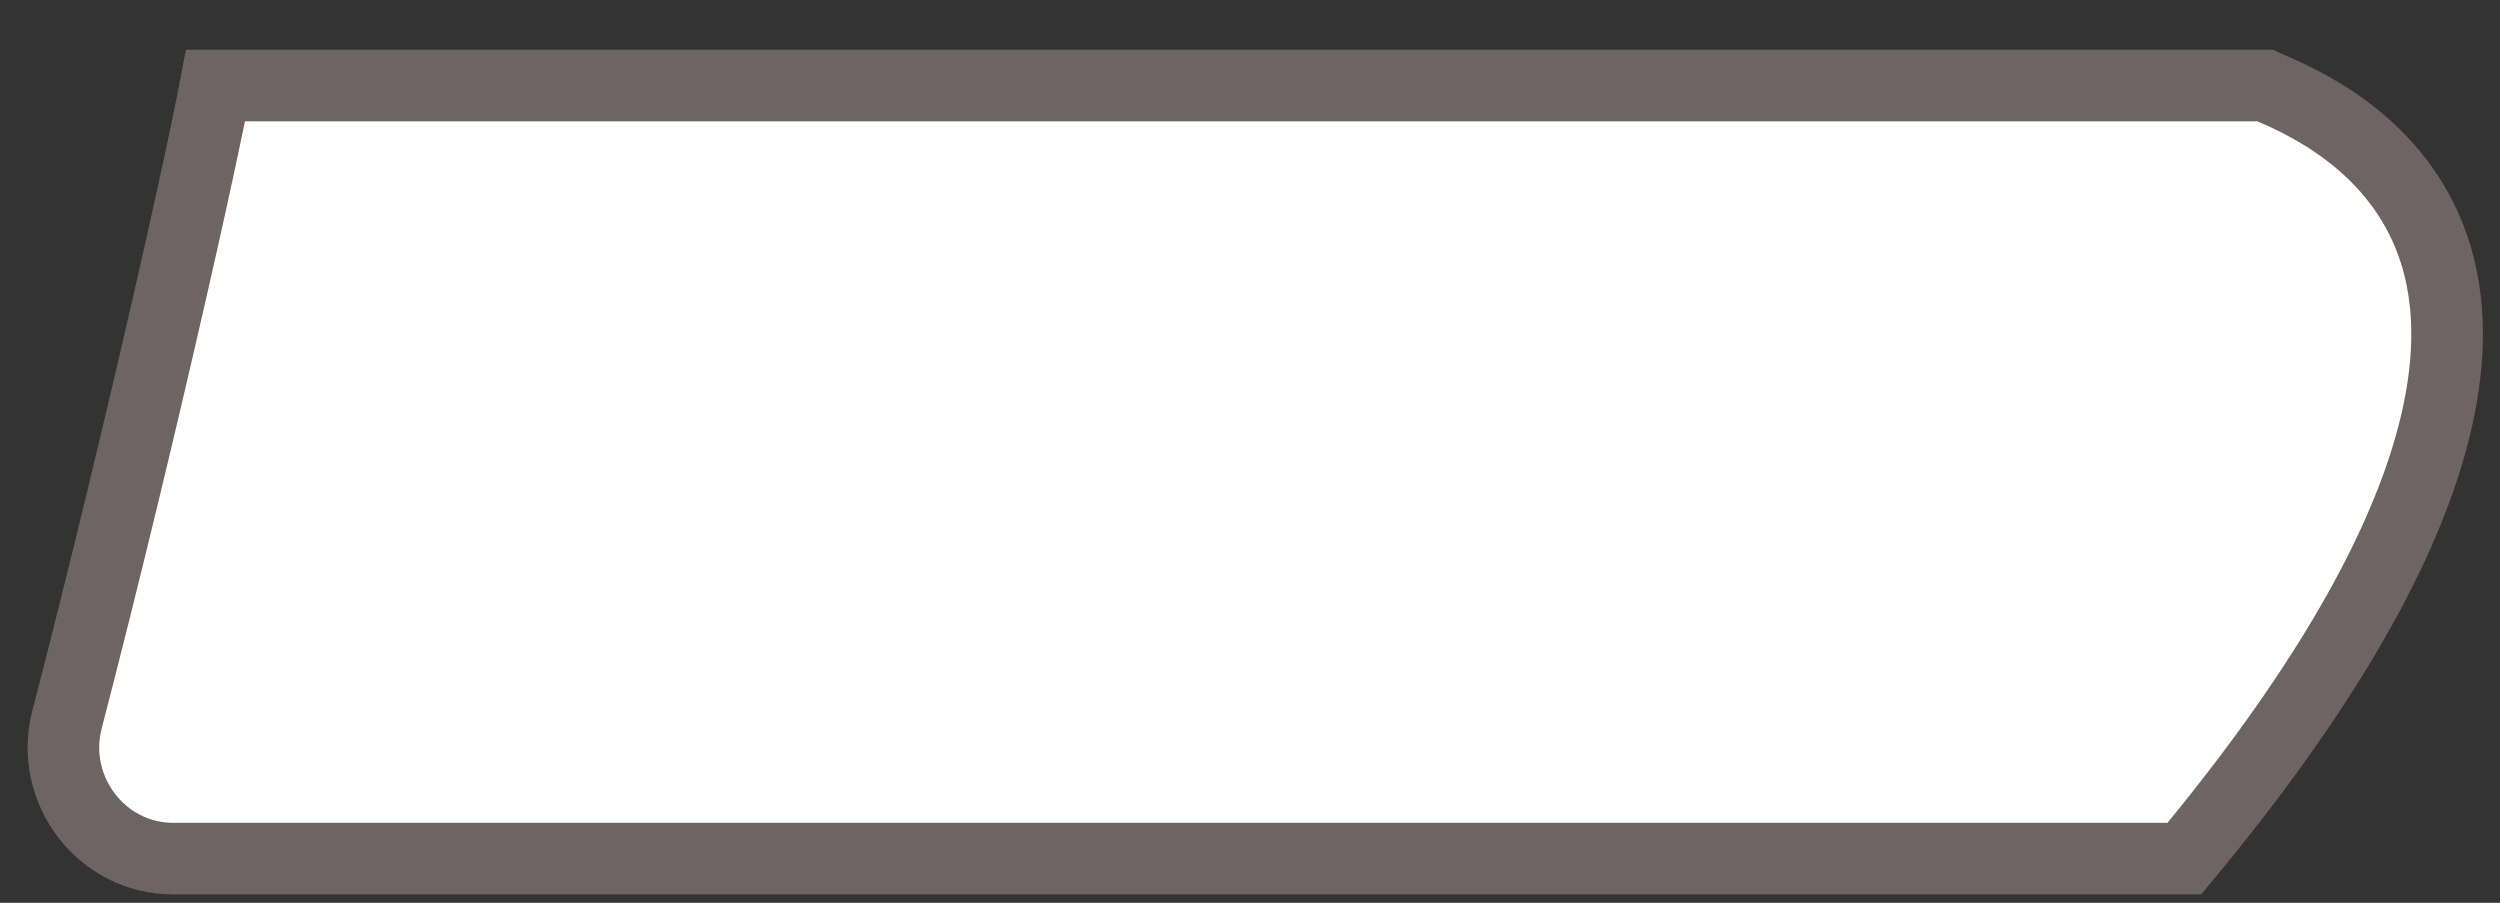 <svg width="36" height="13" viewBox="0 0 36 13" fill="none" xmlns="http://www.w3.org/2000/svg">
<rect x="0" y="0" width="36" height="13" fill="#333333" stroke="none"/>
<path d="M31.455 12.364C35.398 7.619 35.582 4.89 34.98 3.396C34.419 2.005 33.122 1.449 32.636 1.241C32.629 1.238 32.622 1.235 32.616 1.232H3.104C3.071 1.405 3.028 1.62 2.975 1.872C2.852 2.463 2.677 3.259 2.468 4.173C2.052 5.999 1.501 8.299 0.966 10.358C0.702 11.371 1.463 12.364 2.491 12.364H31.455Z" fill="white" stroke="#6F6464" stroke-width="1.031"/>
</svg>
